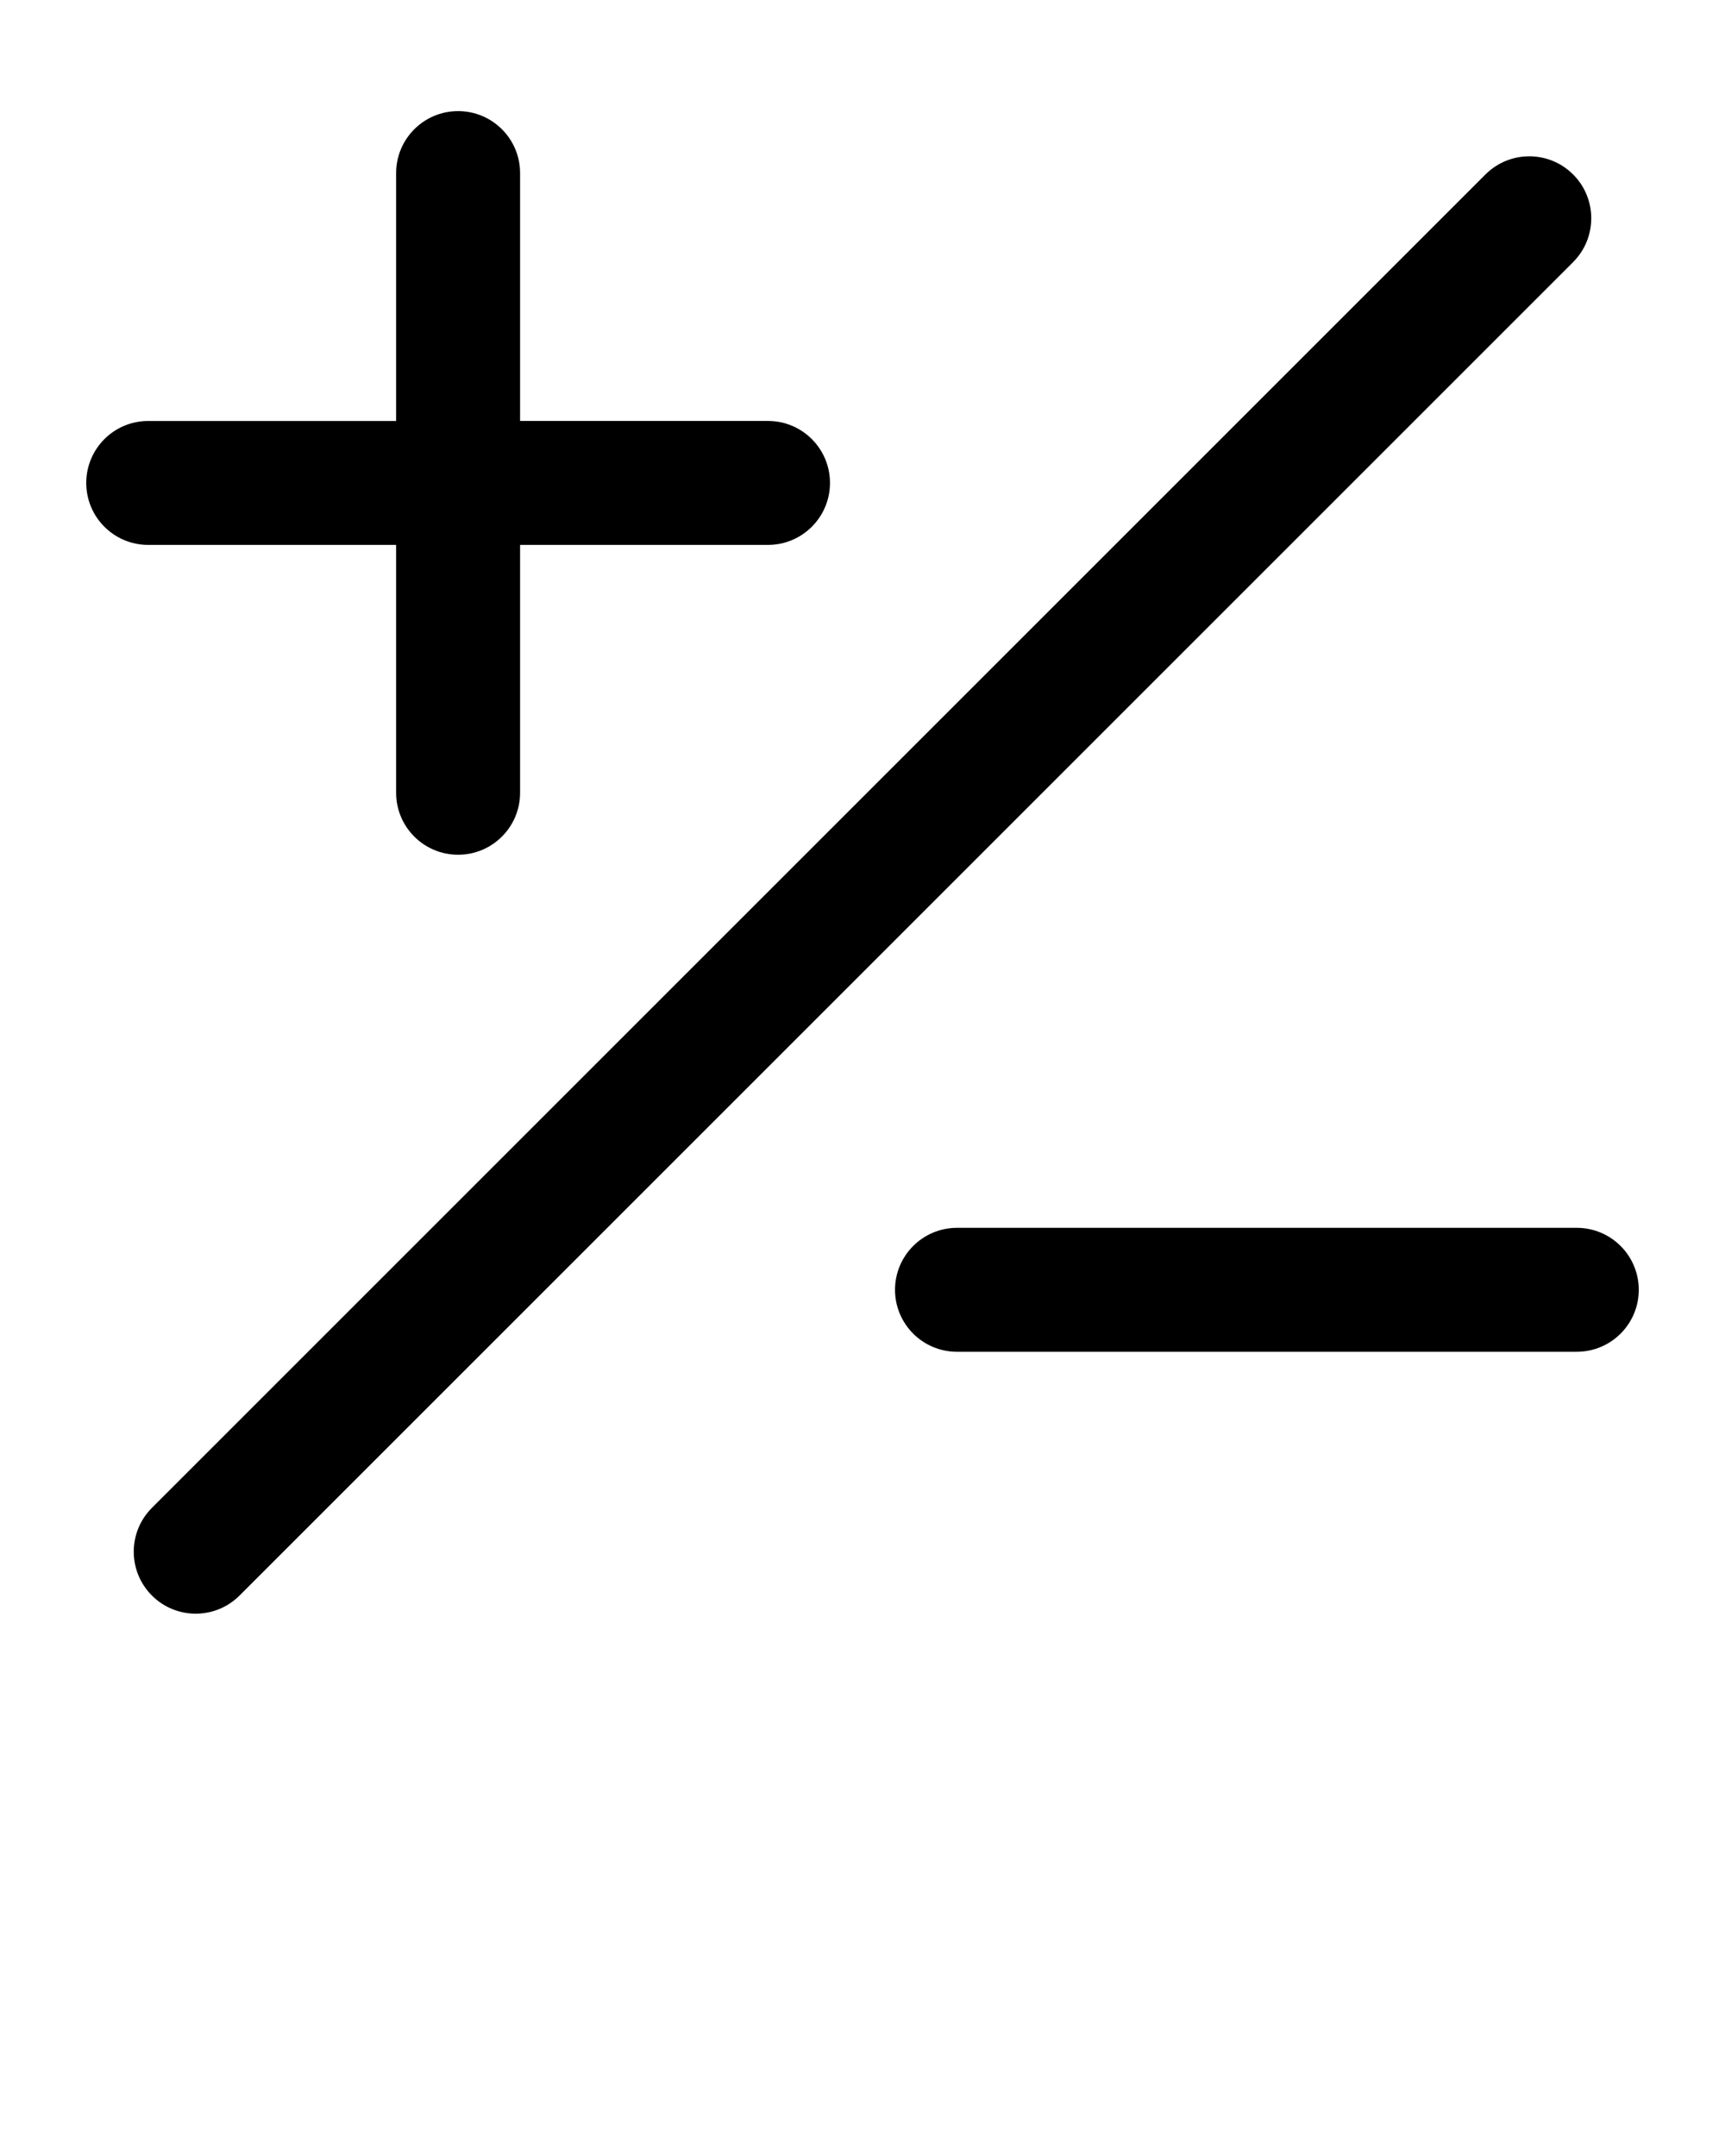 <svg xmlns="http://www.w3.org/2000/svg" xmlns:xlink="http://www.w3.org/1999/xlink" version="1.1"
  viewBox="0 0 100 125" enable-background="new 0 0 100 100" xml:space="preserve">
  <path
    fill="currentColor"
    d="M8.597,31.592h14.367v14.371c0,1.984,1.608,3.593,3.593,3.593c1.984,0,3.593-1.609,3.593-3.593V31.592h14.367  c0.002,0,0.003,0,0.005,0c1.984,0,3.593-1.609,3.593-3.593c0-1.984-1.608-3.593-3.593-3.593H30.15V10.035  c0-1.984-1.608-3.593-3.593-3.593c-1.985,0-3.593,1.609-3.593,3.593v14.372H8.593C6.608,24.407,5,26.016,5,28  c0,1.984,1.608,3.593,3.593,3.593C8.594,31.593,8.596,31.592,8.597,31.592z" />
  <path
    fill="currentColor"
    d="M91.407,71.187H55.479c-1.984,0-3.594,1.609-3.594,3.593c0,1.984,1.609,3.593,3.594,3.593h35.929v-0.001  c1.984,0,3.593-1.608,3.593-3.593C95,72.795,93.392,71.187,91.407,71.187z" />
  <path
    fill="currentColor"
    d="M91.195,15.196c1.402-1.403,1.402-3.679,0.001-5.081c-1.404-1.403-3.68-1.403-5.083,0L8.807,87.422  c-0.001,0.001-0.001,0.001-0.001,0.001c-1.403,1.403-1.403,3.679,0,5.082c1.403,1.404,3.678,1.403,5.081,0h0.001l77.307-77.307  C91.194,15.197,91.194,15.196,91.195,15.196z" />
</svg>